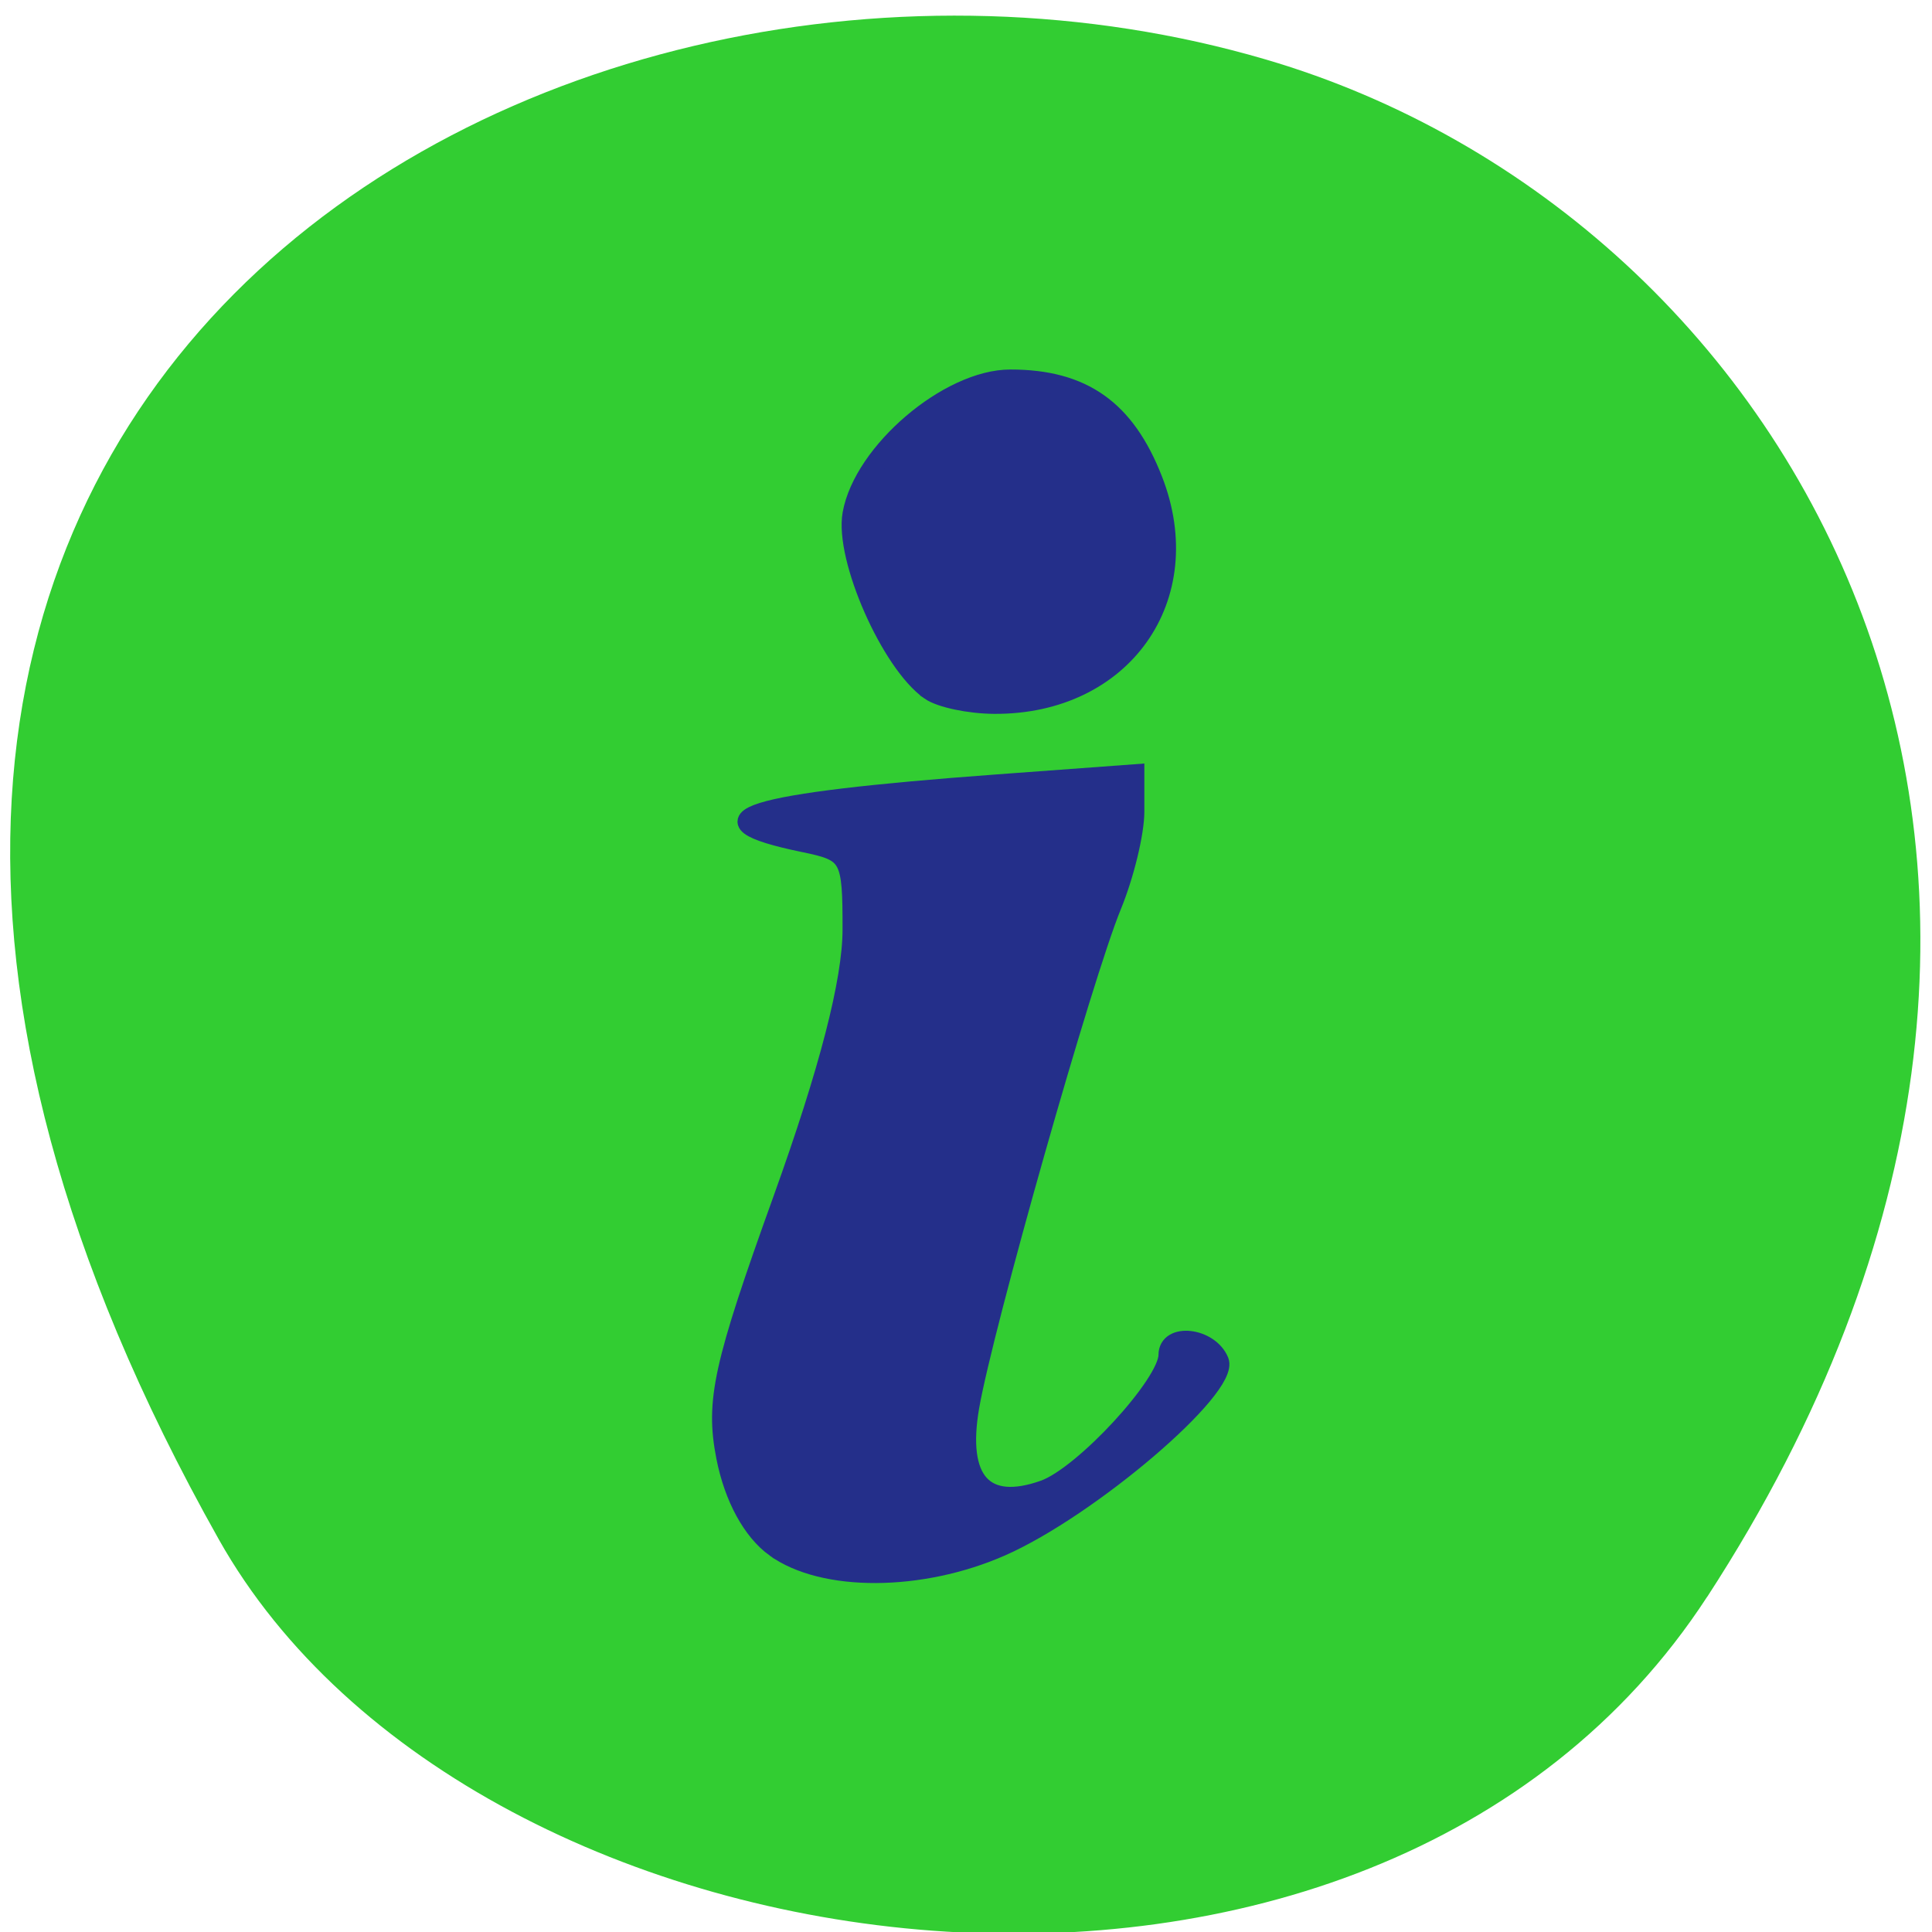 <svg xmlns="http://www.w3.org/2000/svg" viewBox="0 0 256 256"><path d="m 226.22 211.58 c 62.27 -95.76 12.03 -183 -58.47 -203.69 -94.83 -27.843 -223.59 45.32 -138.75 196.1 c 33.72 59.925 152.85 75.79 197.21 7.587 z" style="fill:#32cd32;color:#000"/><g transform="translate(-73.811 86.955)" style="fill:#242f8a;stroke:#242f8a;fill-rule:evenodd"><path d="m 176.467 118.225 c -3.103 -2.236 -5.545 -6.725 -6.6 -12.132 -1.443 -7.395 -0.401 -12.123 7.526 -34.145 6.143 -17.065 9.206 -28.931 9.216 -35.698 0.014 -9.664 -0.277 -10.196 -6.239 -11.423 -15.464 -3.182 -7.906 -5.548 25.608 -8.017 l 18.309 -1.349 v 5.131 c 0 2.822 -1.369 8.457 -3.041 12.522 -3.815 9.271 -16.982 55.655 -18.836 66.356 -1.689 9.748 1.819 13.673 9.709 10.863 5.185 -1.847 16.353 -13.967 16.353 -17.748 0 -3.142 5.656 -2.515 7.004 0.776 1.47 3.589 -17.279 19.595 -28.974 24.735 -10.668 4.688 -23.629 4.744 -30.034 0.128 z" style="stroke-width:2.313"/><path d="m 197.057 4.522 c -5.202 -3.643 -11.328 -17.55 -10.291 -23.362 1.461 -8.19 12.777 -17.835 20.924 -17.835 9.571 0 15.218 3.993 18.862 13.34 6.055 15.529 -4.02 29.755 -20.998 29.651 -3.294 -0.019 -7.118 -0.827 -8.497 -1.793 z" style="stroke-width:2.637"/></g></svg>